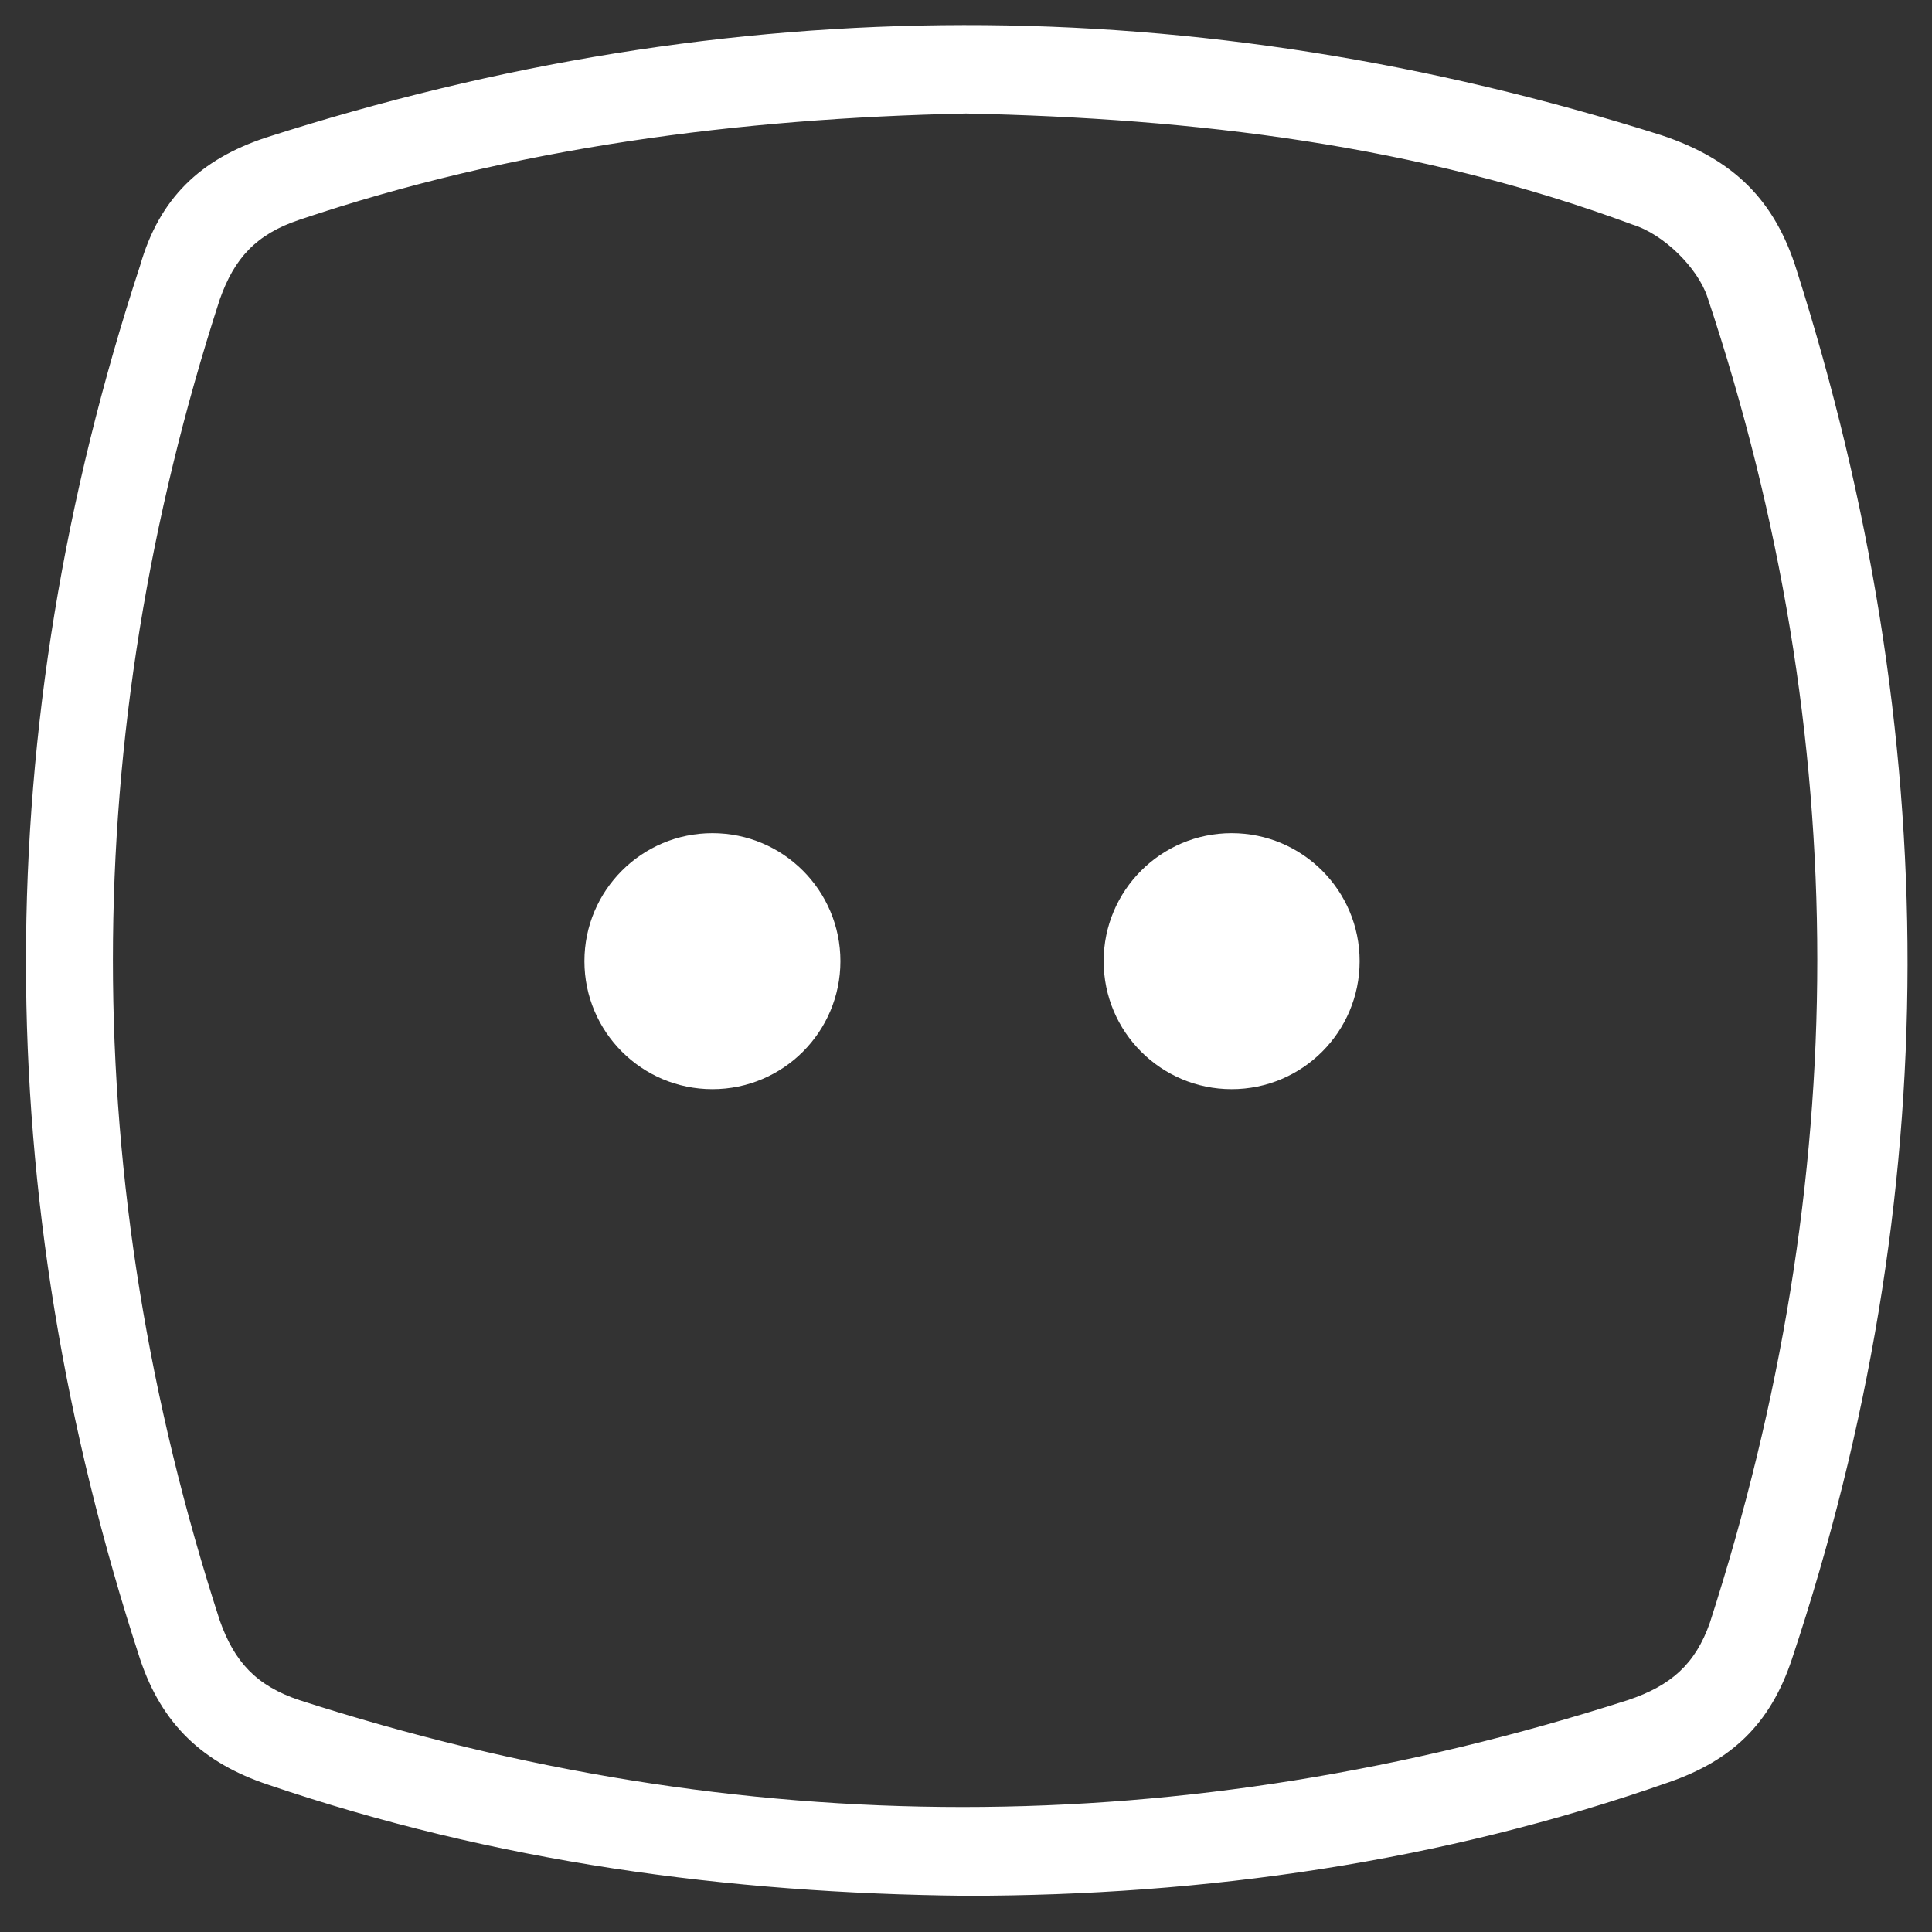 <svg id="Layer_1" xmlns="http://www.w3.org/2000/svg" width="80" height="80" viewBox="0 0 80 80"><rect x="0" y="0" width="80" height="80" fill="#333333" stroke="none"/><style>.st0{fill:#fff}</style><path class="st0" d="M40 78.5c-9.9-.1-19.5-1.4-28.9-4.6-2.7-.9-4.4-2.5-5.3-5.2C-.5 49.4-.5 30.2 5.8 11c.8-2.8 2.5-4.4 5.2-5.3C30.3-.5 49.5-.5 68.8 5.6c3 1 4.7 2.7 5.6 5.6 6.1 19.2 6.2 38.3-.2 57.5-.9 2.7-2.5 4.2-5.1 5.1-9.4 3.3-19.2 4.7-29.1 4.7zm0-73.8c-9.4.2-18.7 1.4-27.6 4.4-1.8.6-2.7 1.6-3.3 3.3-5.9 18.2-5.9 36.5 0 54.7.6 1.7 1.5 2.7 3.3 3.3 18.3 5.9 36.6 5.9 55 0 1.8-.6 2.8-1.5 3.4-3.2 5.9-18.3 6-36.6-.1-54.9-.4-1.2-1.8-2.6-3.1-3C58.7 6 49.5 4.9 40 4.7z"/><circle class="st0" cx="51" cy="39.8" r="5.3"/><circle class="st0" cx="29.5" cy="39.8" r="5.3"/></svg>